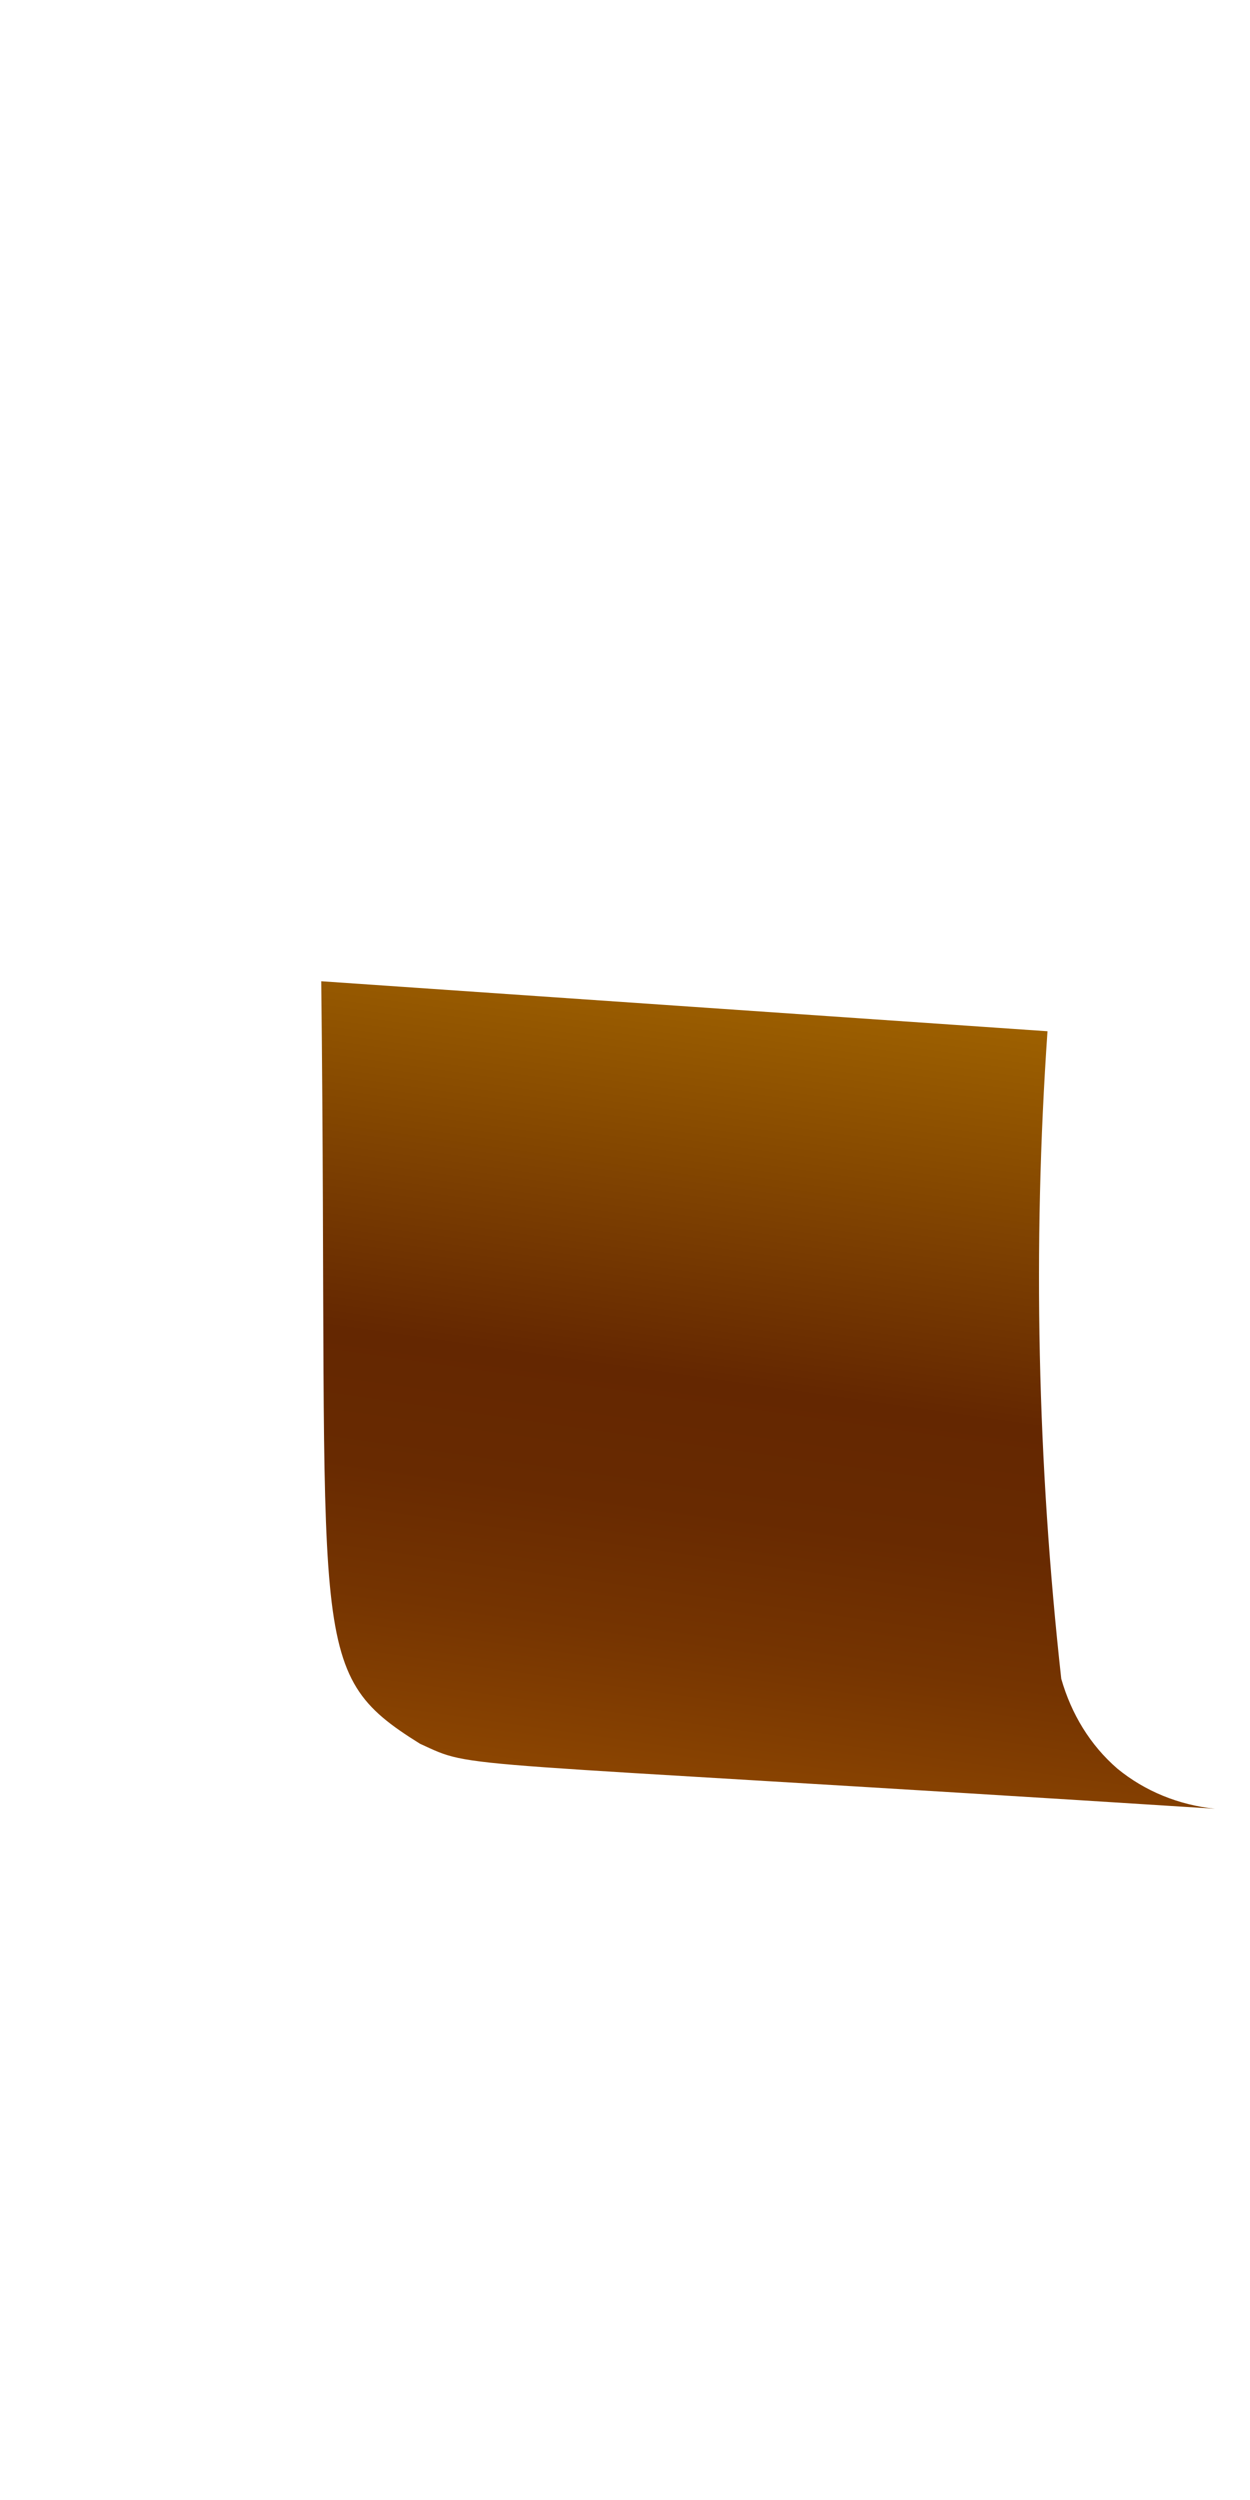 <svg width="1" height="2" viewBox="0 0 1 2" fill="none" xmlns="http://www.w3.org/2000/svg">
<path d="M0.336 1.395C0.382 1.416 0.345 1.407 0.972 1.447C0.943 1.444 0.916 1.433 0.894 1.415C0.872 1.396 0.857 1.371 0.849 1.343C0.83 1.171 0.826 0.998 0.838 0.825L0.257 0.785C0.263 1.318 0.243 1.337 0.336 1.395Z" fill="url(#paint0_linear_82_324)"/>
<defs>
<linearGradient id="paint0_linear_82_324" x1="0.661" y1="0.8" x2="0.57" y2="1.437" gradientUnits="userSpaceOnUse">
<stop stop-color="#9E6100"/>
<stop offset="0.49" stop-color="#642701"/>
<stop offset="0.65" stop-color="#682A01"/>
<stop offset="0.81" stop-color="#753401"/>
<stop offset="0.98" stop-color="#8A4401"/>
<stop offset="1" stop-color="#8C4601"/>
</linearGradient>
</defs>
</svg>
